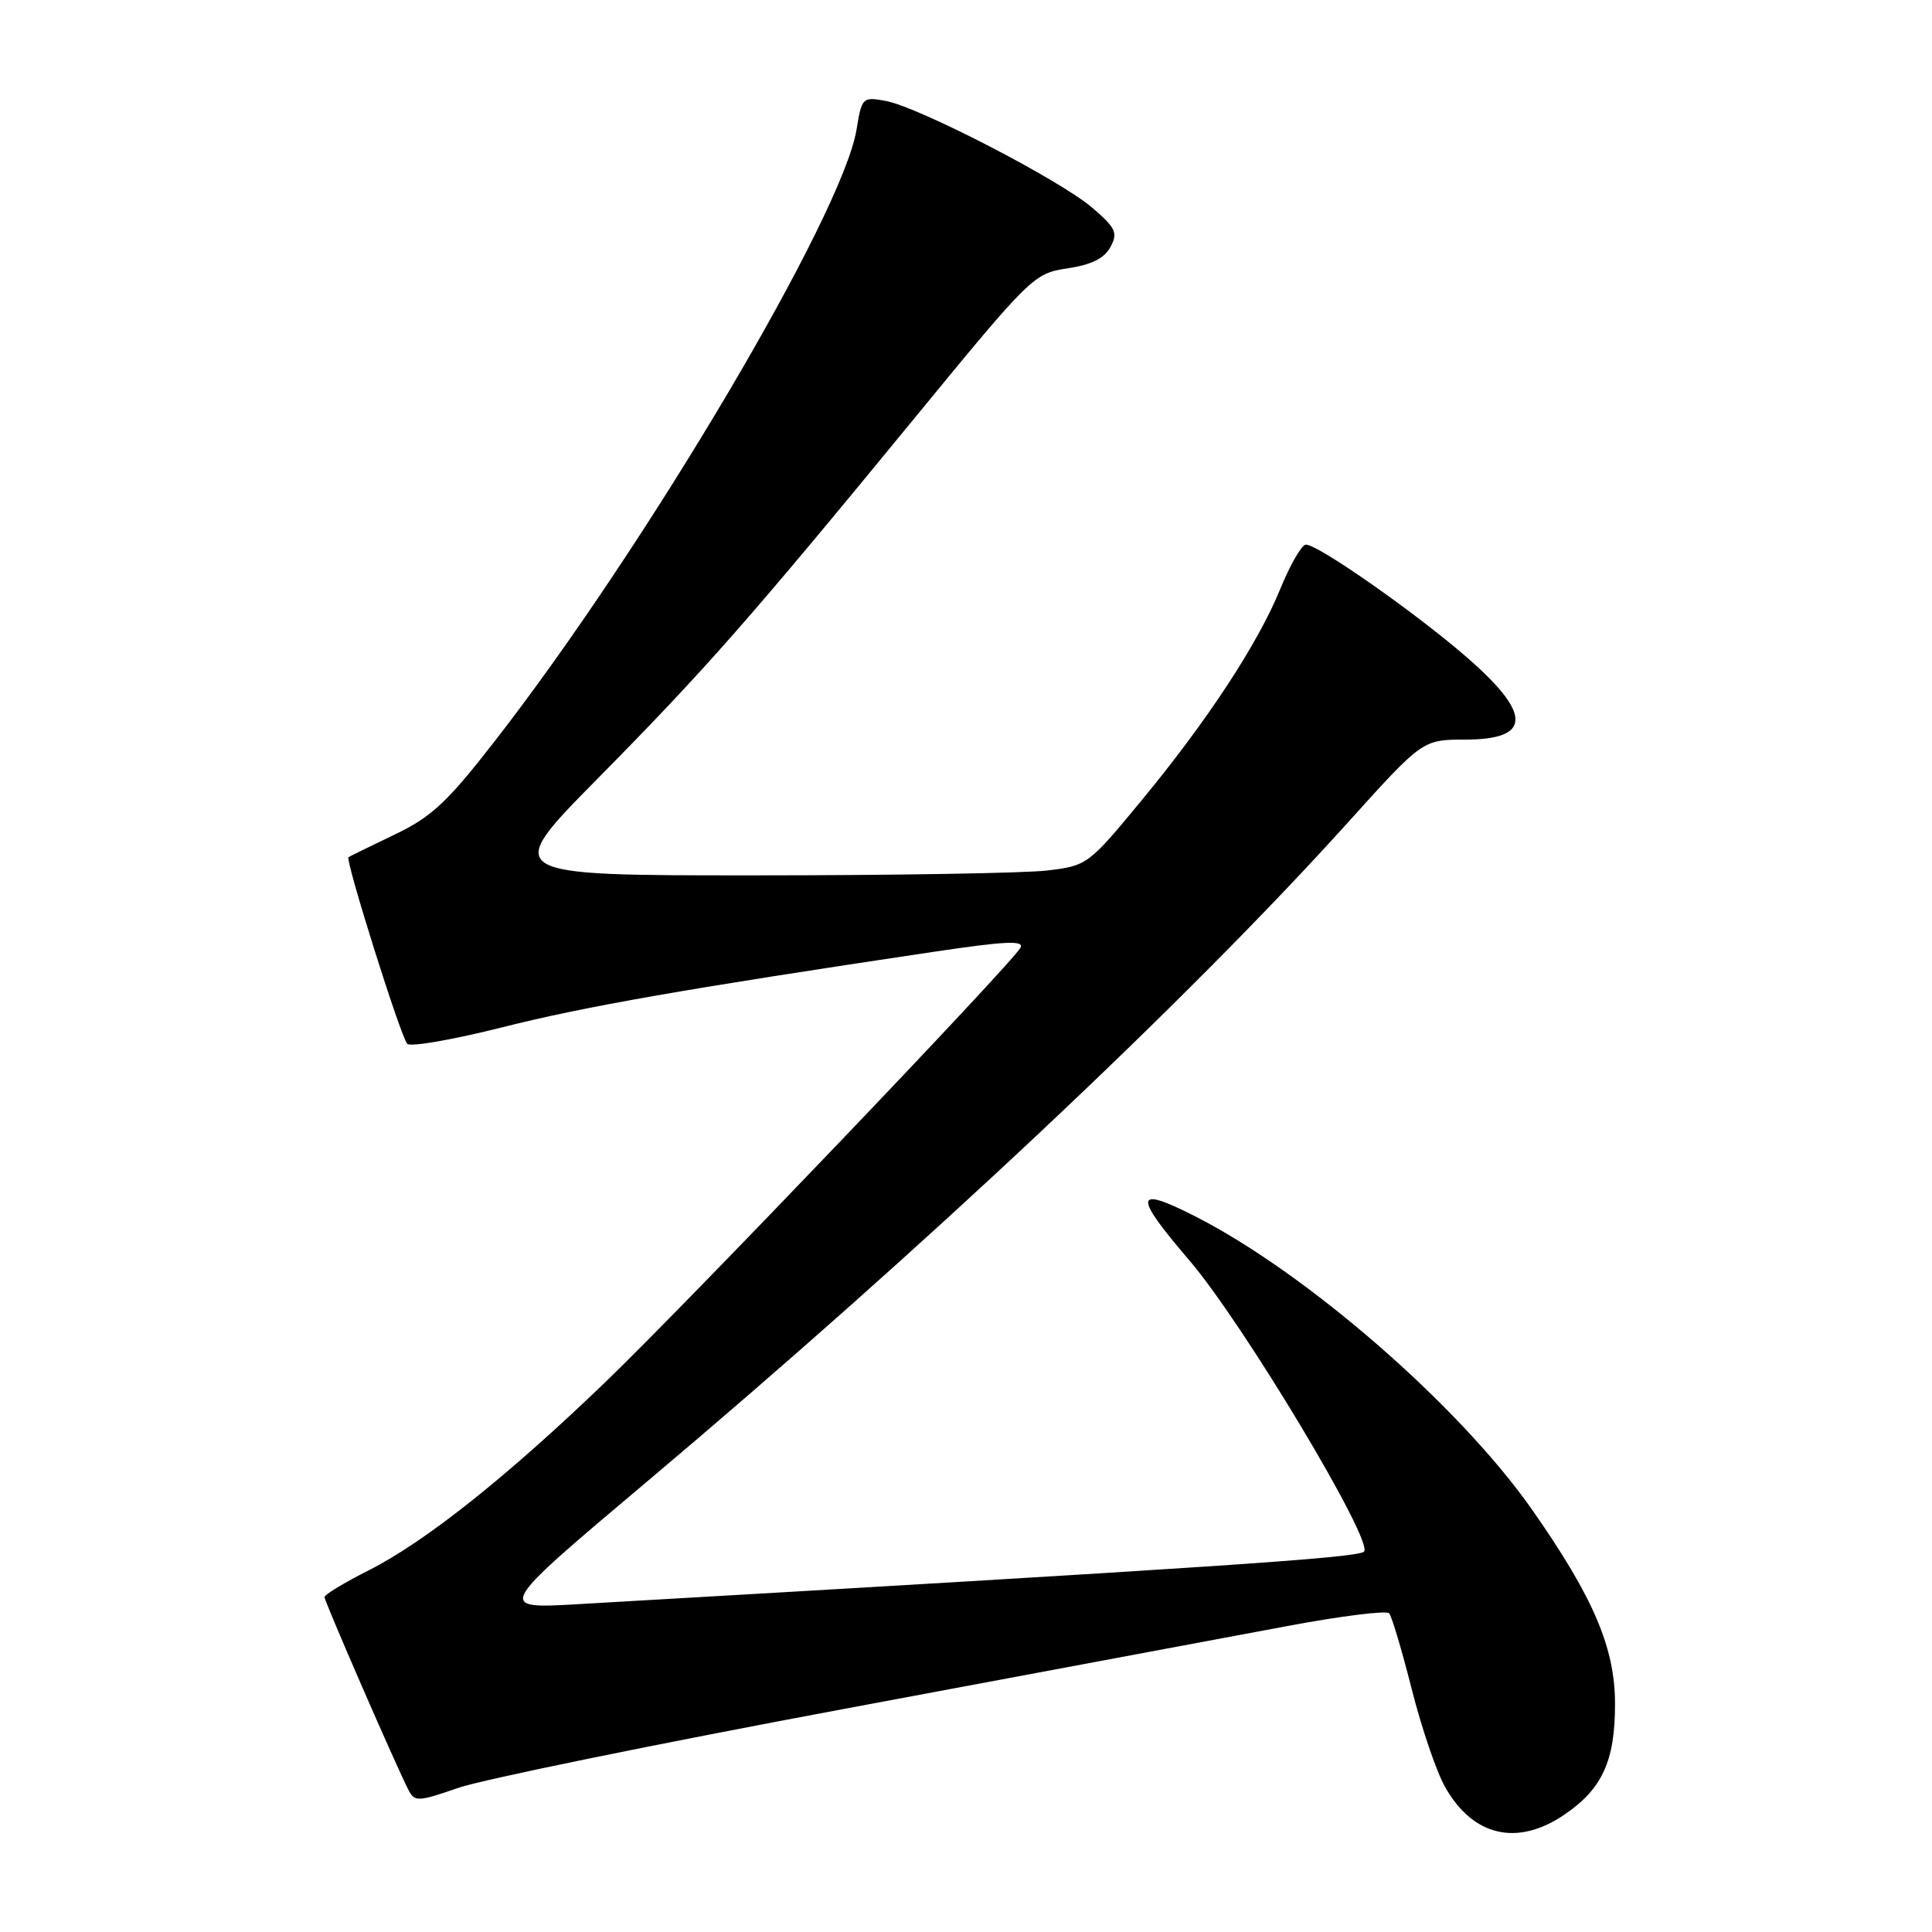 <?xml version="1.0" encoding="UTF-8" standalone="no"?>
<!DOCTYPE svg PUBLIC "-//W3C//DTD SVG 1.1//EN" "http://www.w3.org/Graphics/SVG/1.1/DTD/svg11.dtd" >
<svg xmlns="http://www.w3.org/2000/svg" xmlns:xlink="http://www.w3.org/1999/xlink" version="1.1" viewBox="0 0 256 256">
 <g >
 <path fill="currentColor"
d=" M 207.26 240.47 C 212.31 237.04 214.00 233.36 214.00 225.80 C 214.00 218.33 211.14 211.65 202.98 200.00 C 193.32 186.23 173.08 168.63 158.29 161.13 C 150.28 157.07 150.13 158.29 157.59 167.00 C 164.72 175.33 182.07 204.26 180.74 205.60 C 179.91 206.42 160.65 207.71 76.60 212.56 C 65.71 213.19 65.71 213.19 85.60 196.43 C 122.26 165.56 157.22 132.69 178.59 109.00 C 188.50 98.01 188.50 98.01 194.14 98.00 C 202.86 98.00 203.02 94.70 194.65 87.35 C 187.80 81.33 174.15 71.78 172.96 72.18 C 172.36 72.38 170.88 75.01 169.65 78.02 C 166.71 85.25 159.98 95.51 151.23 106.10 C 144.25 114.56 144.03 114.72 138.81 115.34 C 135.89 115.70 118.43 115.99 100.01 115.99 C 66.53 116.00 66.53 116.00 79.11 103.25 C 93.49 88.68 99.32 82.05 121.21 55.37 C 136.64 36.56 136.98 36.23 141.45 35.56 C 144.63 35.08 146.34 34.23 147.14 32.73 C 148.15 30.85 147.86 30.22 144.75 27.54 C 140.50 23.88 121.76 14.19 117.36 13.37 C 114.30 12.81 114.19 12.91 113.50 17.15 C 111.66 28.40 85.71 72.28 65.60 98.15 C 59.26 106.31 57.20 108.24 52.30 110.58 C 49.11 112.11 46.36 113.46 46.18 113.58 C 45.71 113.91 53.09 137.37 53.96 138.31 C 54.38 138.75 60.07 137.76 66.61 136.11 C 77.51 133.36 90.73 131.04 123.72 126.12 C 133.24 124.70 135.77 124.58 135.21 125.59 C 133.99 127.77 91.13 172.62 80.24 183.11 C 67.25 195.62 56.37 204.28 48.87 208.07 C 45.64 209.70 43.00 211.29 43.00 211.62 C 43.00 212.21 52.51 234.05 54.13 237.19 C 54.95 238.77 55.40 238.75 60.76 236.89 C 63.91 235.80 86.97 231.08 112.00 226.41 C 137.03 221.74 163.34 216.82 170.47 215.48 C 177.60 214.14 183.73 213.37 184.07 213.77 C 184.42 214.17 185.76 218.68 187.05 223.78 C 188.34 228.88 190.32 234.73 191.47 236.76 C 195.15 243.32 201.03 244.70 207.26 240.47 Z "/>
</g>
</svg>